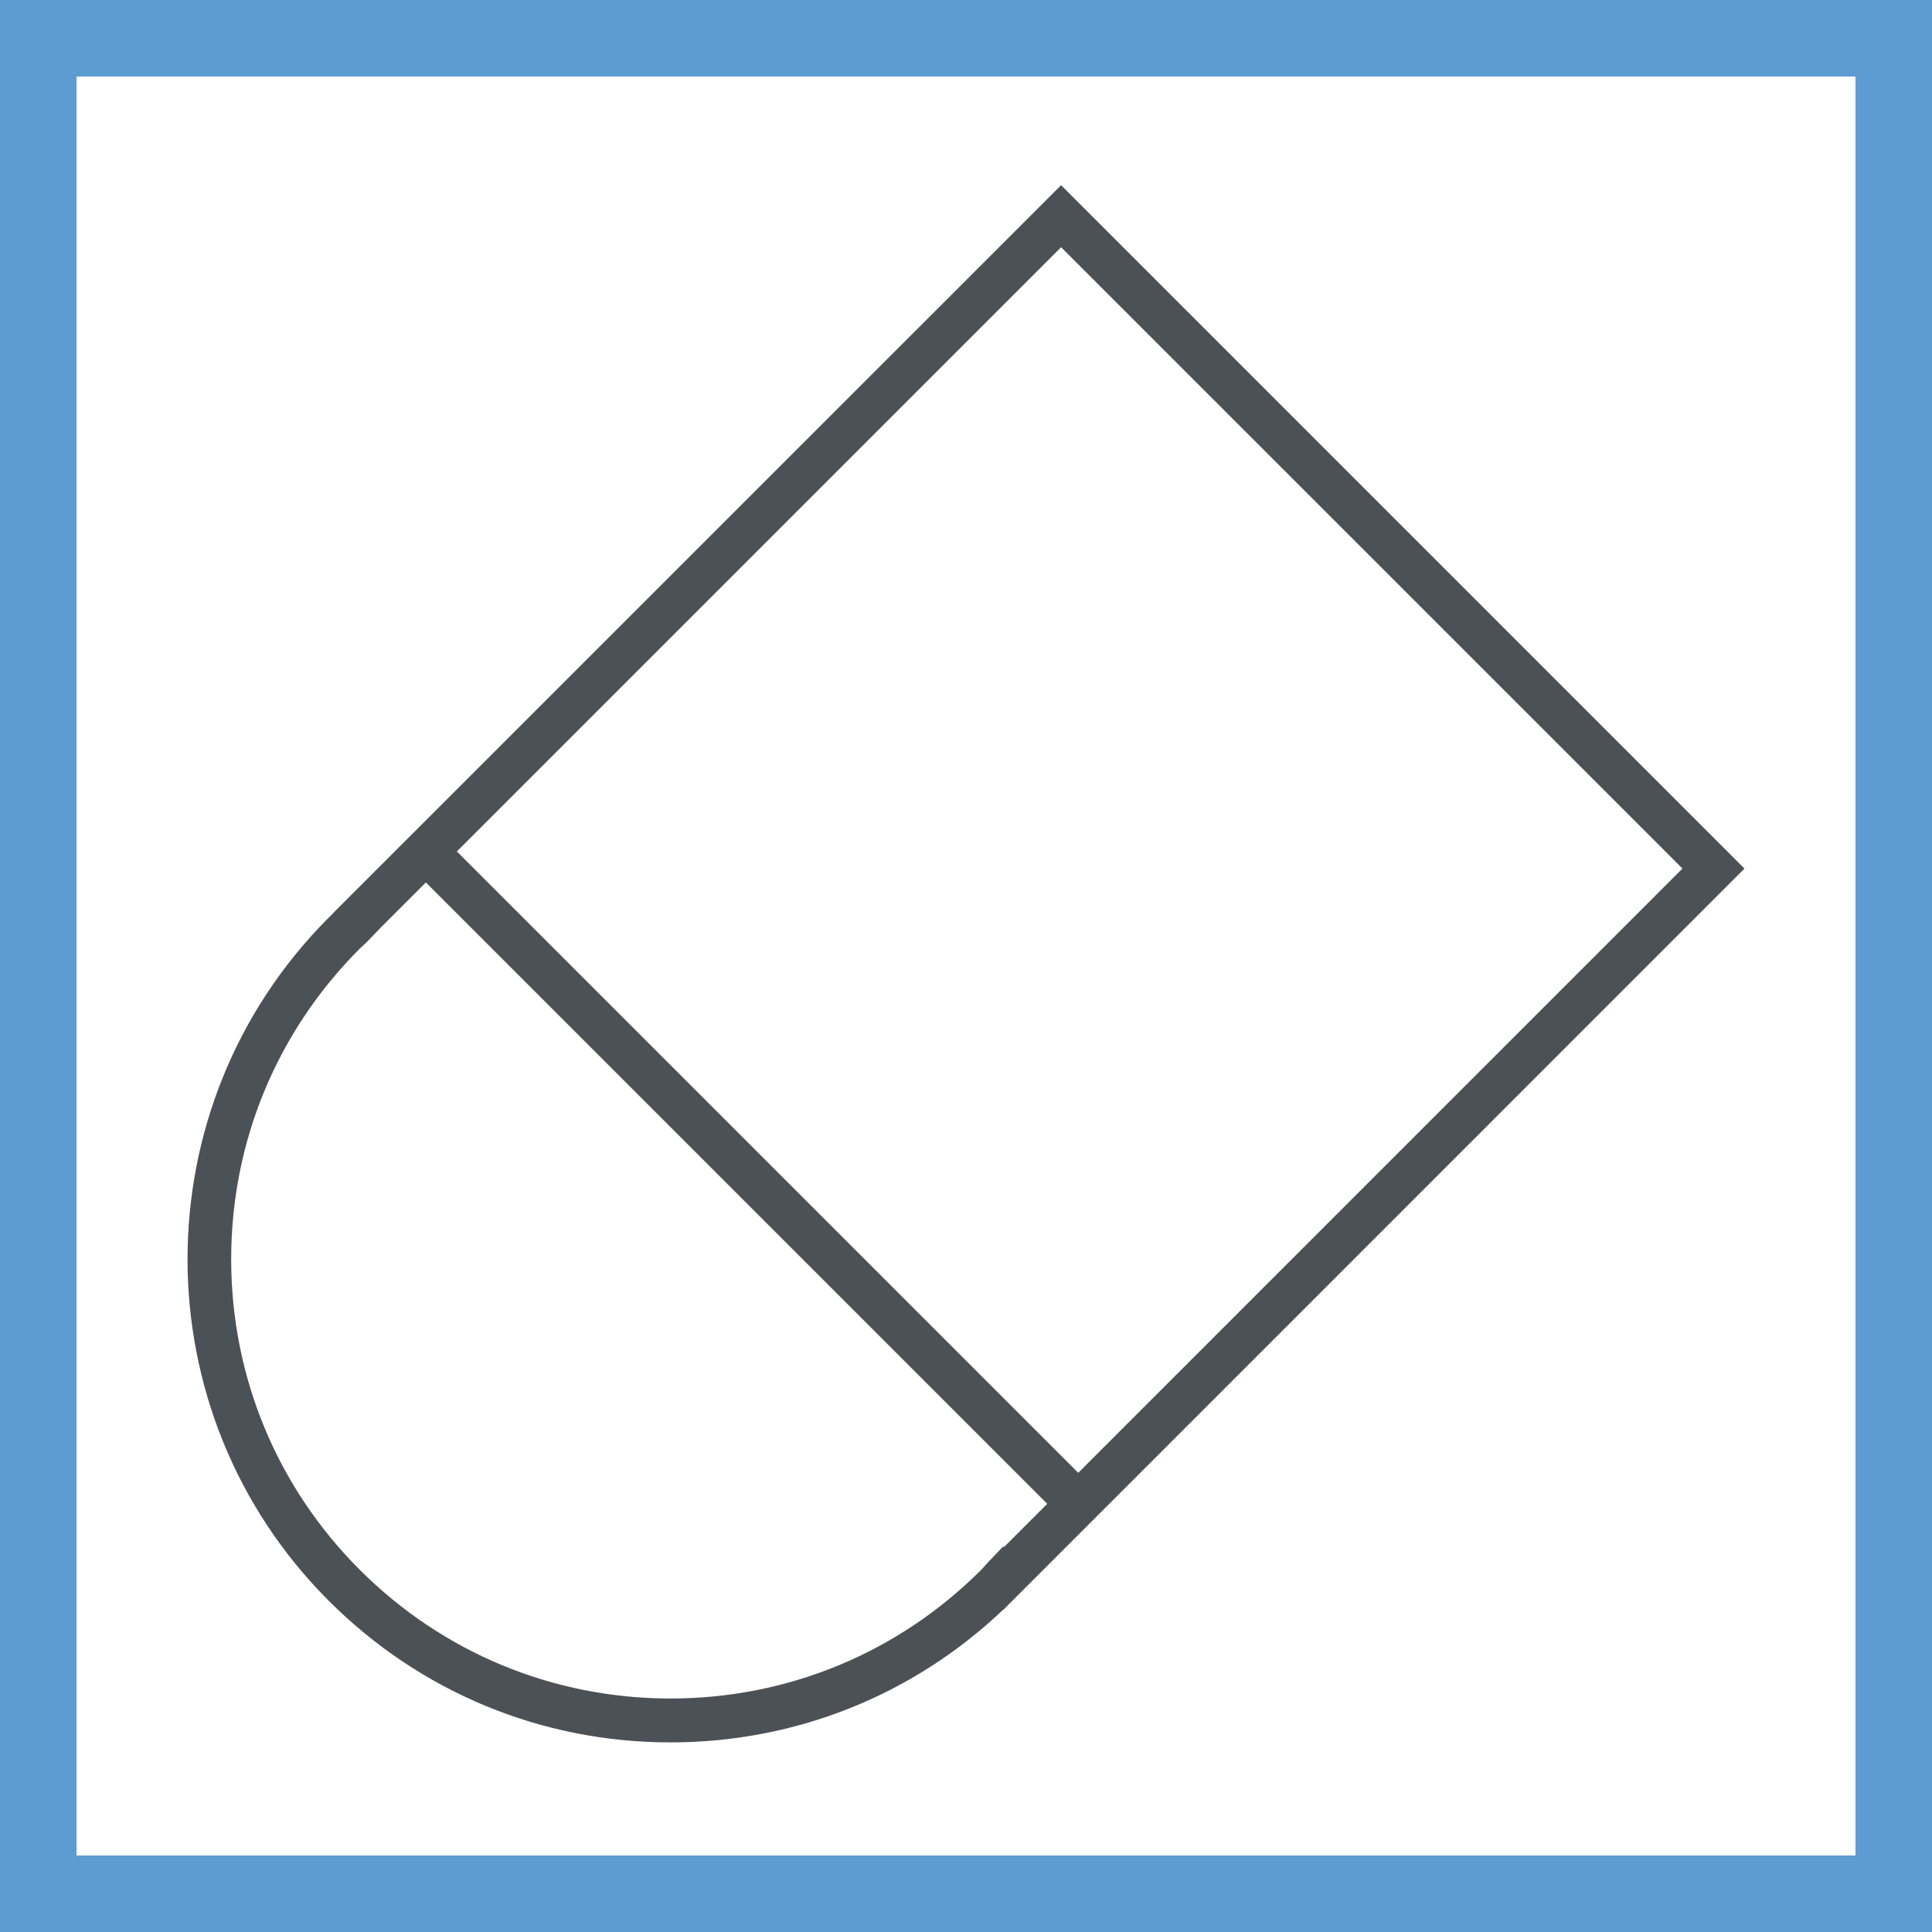 <?xml version="1.0" encoding="utf-8"?>
<!-- Generator: Adobe Illustrator 16.0.0, SVG Export Plug-In . SVG Version: 6.00 Build 0)  -->
<!DOCTYPE svg PUBLIC "-//W3C//DTD SVG 1.1//EN" "http://www.w3.org/Graphics/SVG/1.1/DTD/svg11.dtd">
<svg version="1.1" xmlns="http://www.w3.org/2000/svg" xmlns:xlink="http://www.w3.org/1999/xlink" x="0px" y="0px" width="50px"
	 height="50px" viewBox="0 0 50 50" enable-background="new 0 0 50 50" xml:space="preserve">
<g id="Layer_1">
	<path fill="#A9A8A8" d="M50,50H0V0h50V50z M0.98,49.02H49.02V0.98H0.98V49.02z"/>
	<g>
		<path fill="#4C5156" d="M17.354,45.093c-3.341,0-6.48-1.3-8.844-3.663c-4.876-4.875-4.876-12.811,0.002-17.687
			c0.019-0.021,0.041-0.041,0.063-0.061l0.106-0.112L27.461,4.793l17.686,17.686l-19.19,19.192l-0.004-0.004
			C23.623,43.879,20.582,45.093,17.354,45.093z M9.873,23.986l-0.381,0.395c-0.035,0.038-0.074,0.073-0.116,0.106
			c-0.021,0.02-0.041,0.037-0.06,0.058c-2.15,2.148-3.333,5.005-3.333,8.042c0,3.036,1.181,5.894,3.329,8.04
			c2.148,2.147,5.003,3.33,8.042,3.33s5.892-1.183,8.04-3.33c0.024-0.025,0.045-0.049,0.067-0.073
			c0.028-0.034,0.057-0.066,0.088-0.1l0.414-0.433l0.018,0.019l17.561-17.562L27.461,6.398L9.873,23.986z"/>
		
			<rect x="7.46" y="30.057" transform="matrix(0.707 0.707 -0.707 0.707 27.397 -4.892)" fill="#4C5156" width="24.287" height="1.135"/>
	</g>
</g>
<g id="Layer_2">
	<path fill="#5D9BD3" d="M50,50H0V0h50V50z M1.98,48.02H48.02V1.98H1.98V48.02z"/>
</g>
</svg>
